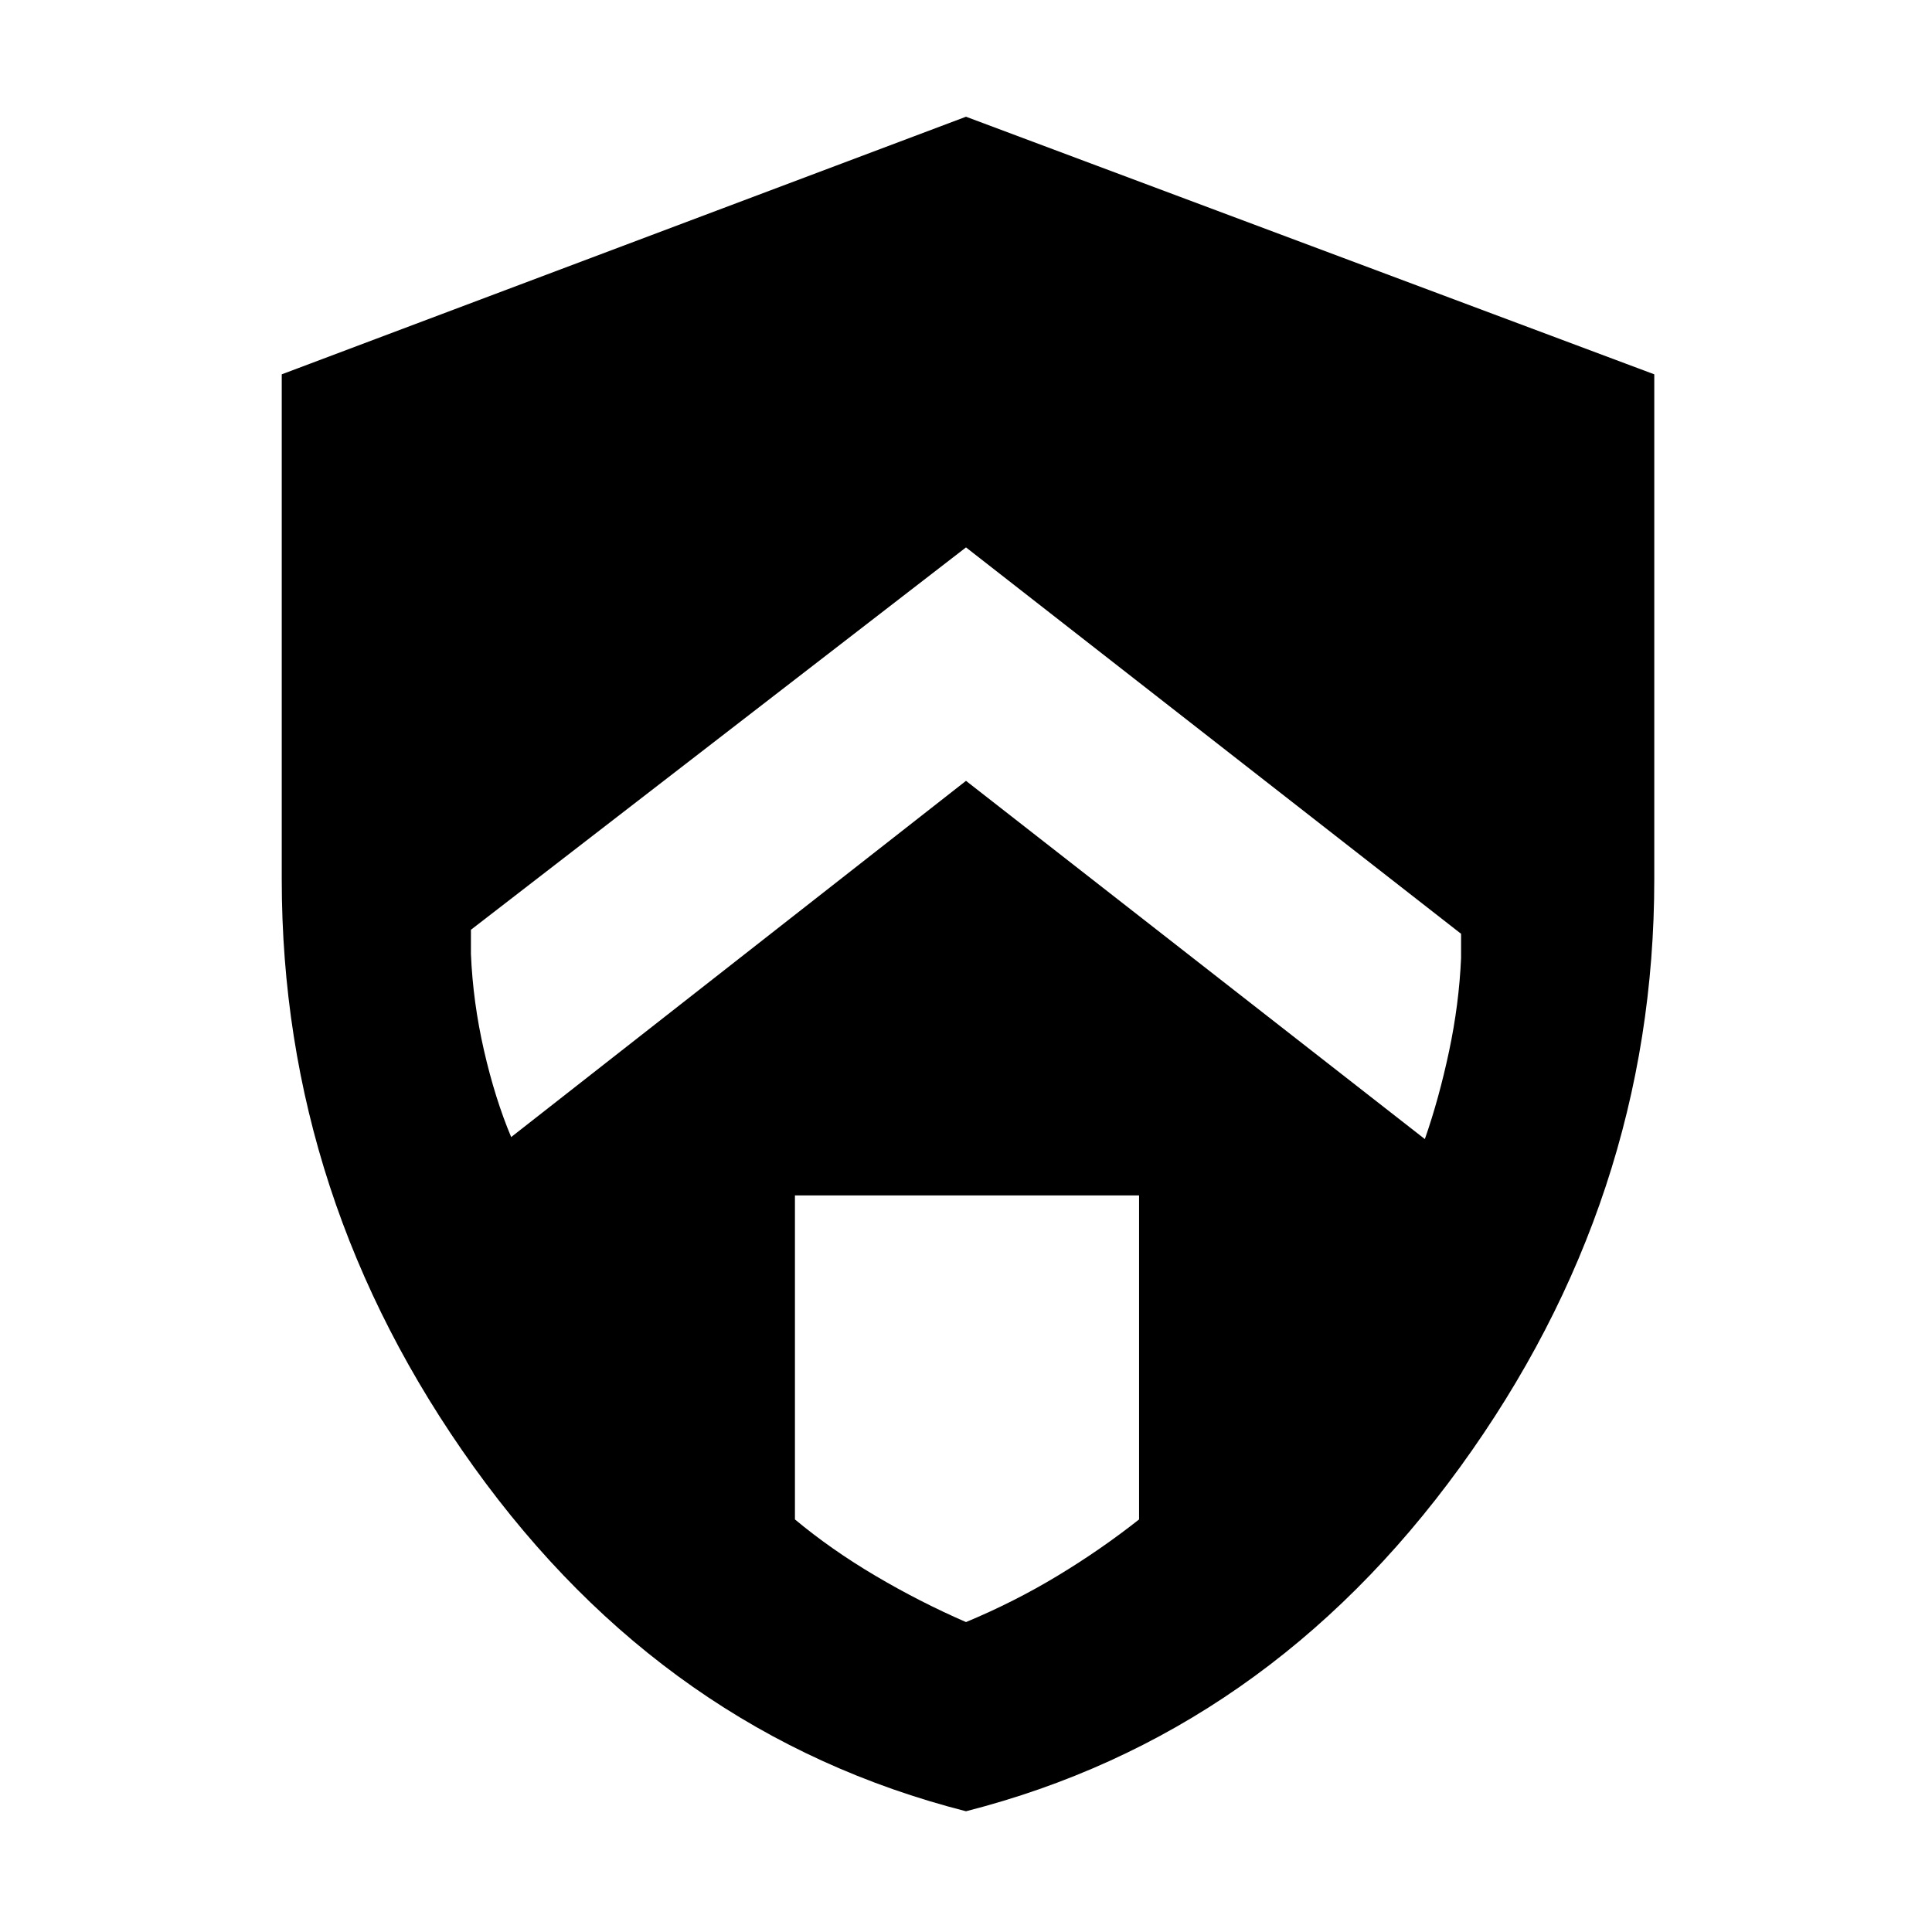 <svg xmlns="http://www.w3.org/2000/svg" height="48" width="48"><path d="m24 19.4 11.4 8.9q.35-1 .6-2.175.25-1.175.3-2.325v-.6L24 13.6l-12.3 9.5v.6q.05 1.2.325 2.4t.675 2.15Zm0 20.9q1.2-.5 2.275-1.15 1.075-.65 2.025-1.4V29.7h-8.55v8.05q.9.75 2 1.4 1.1.65 2.25 1.15Zm0 4.7q-7.45-1.9-12.225-8.55Q7 29.8 7 21.85V9.3l17-6.4 17.1 6.4v12.55q0 7.95-4.825 14.6Q31.45 43.1 24 45Z"/></svg>